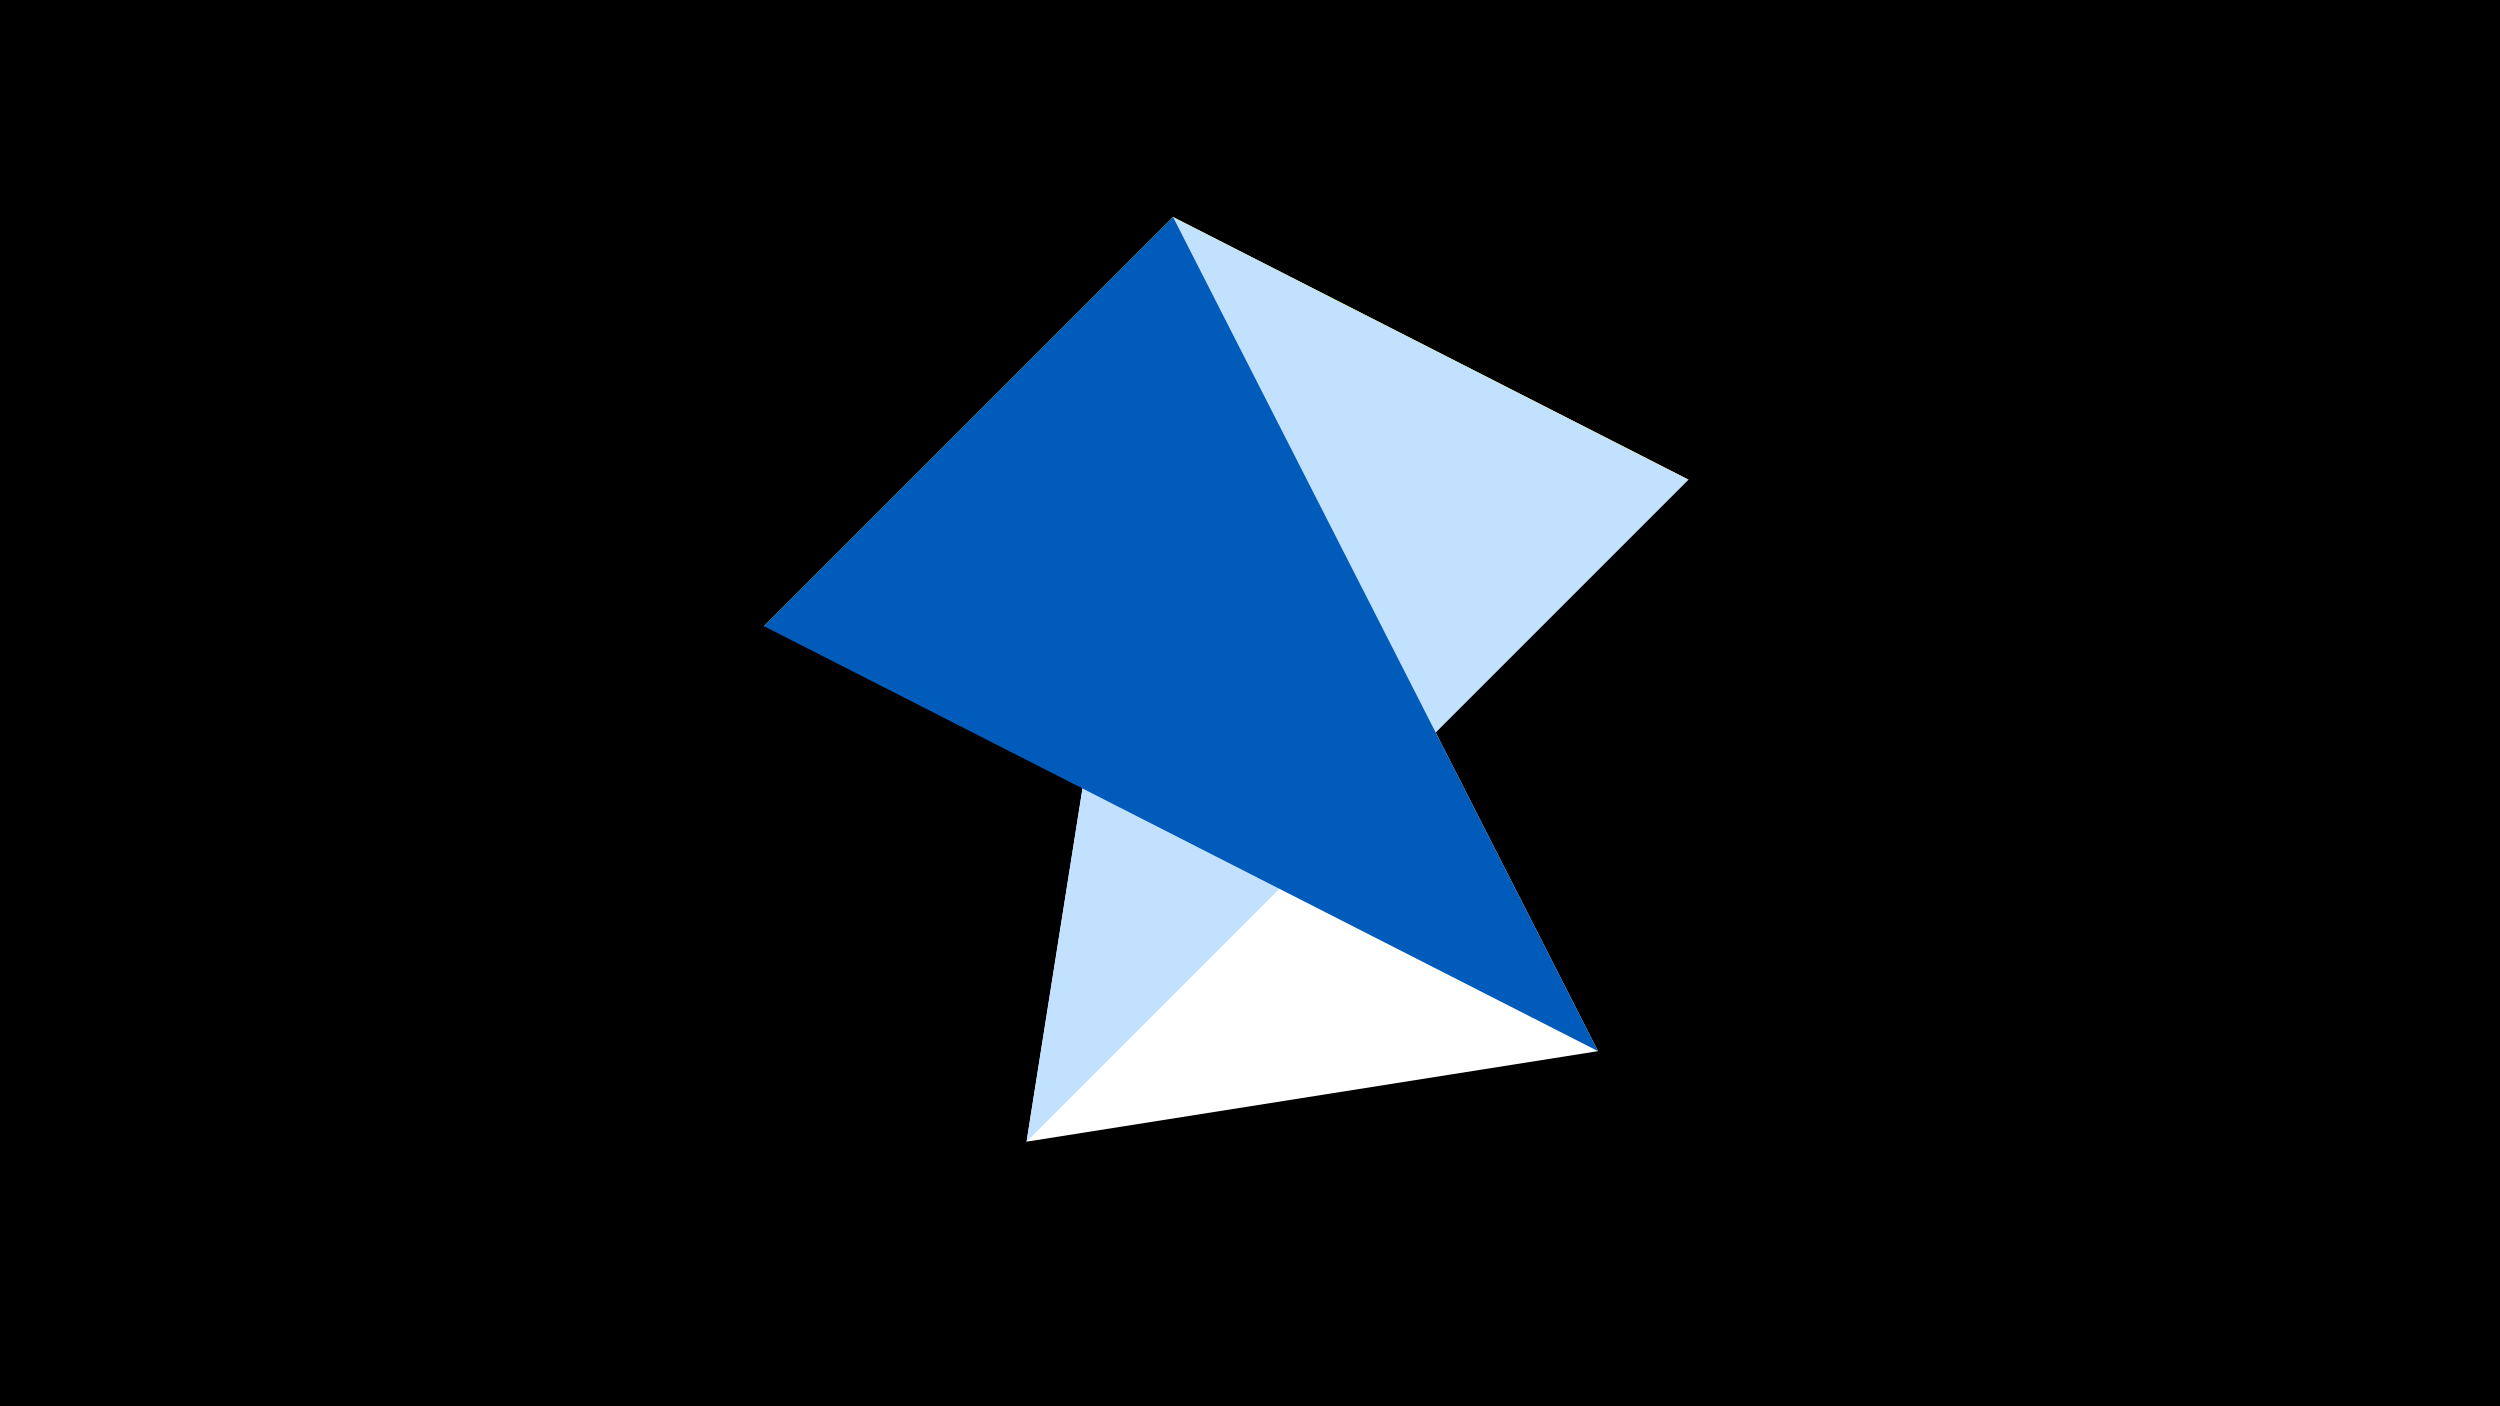 <svg width="1200" height="675" viewBox="-500 -500 1200 675" xmlns="http://www.w3.org/2000/svg"><title>juwel 19345</title><path d="M-500-500h1200v675h-1200z" fill="#000"/><path d="M310.5,-269.755L-133.341,-199.458 63.042,-395.841 Z" fill="#fff500"/><path d="M63.042,-395.841L267.054,4.554 -7.255,48 Z" fill="#fff"/><path d="M-7.255,48L63.042,-395.841 310.5,-269.755 Z" fill="#c2e1ff"/><path d="M-133.341,-199.458L267.054,4.554 63.042,-395.841 Z" fill="#005bbb"/></svg>